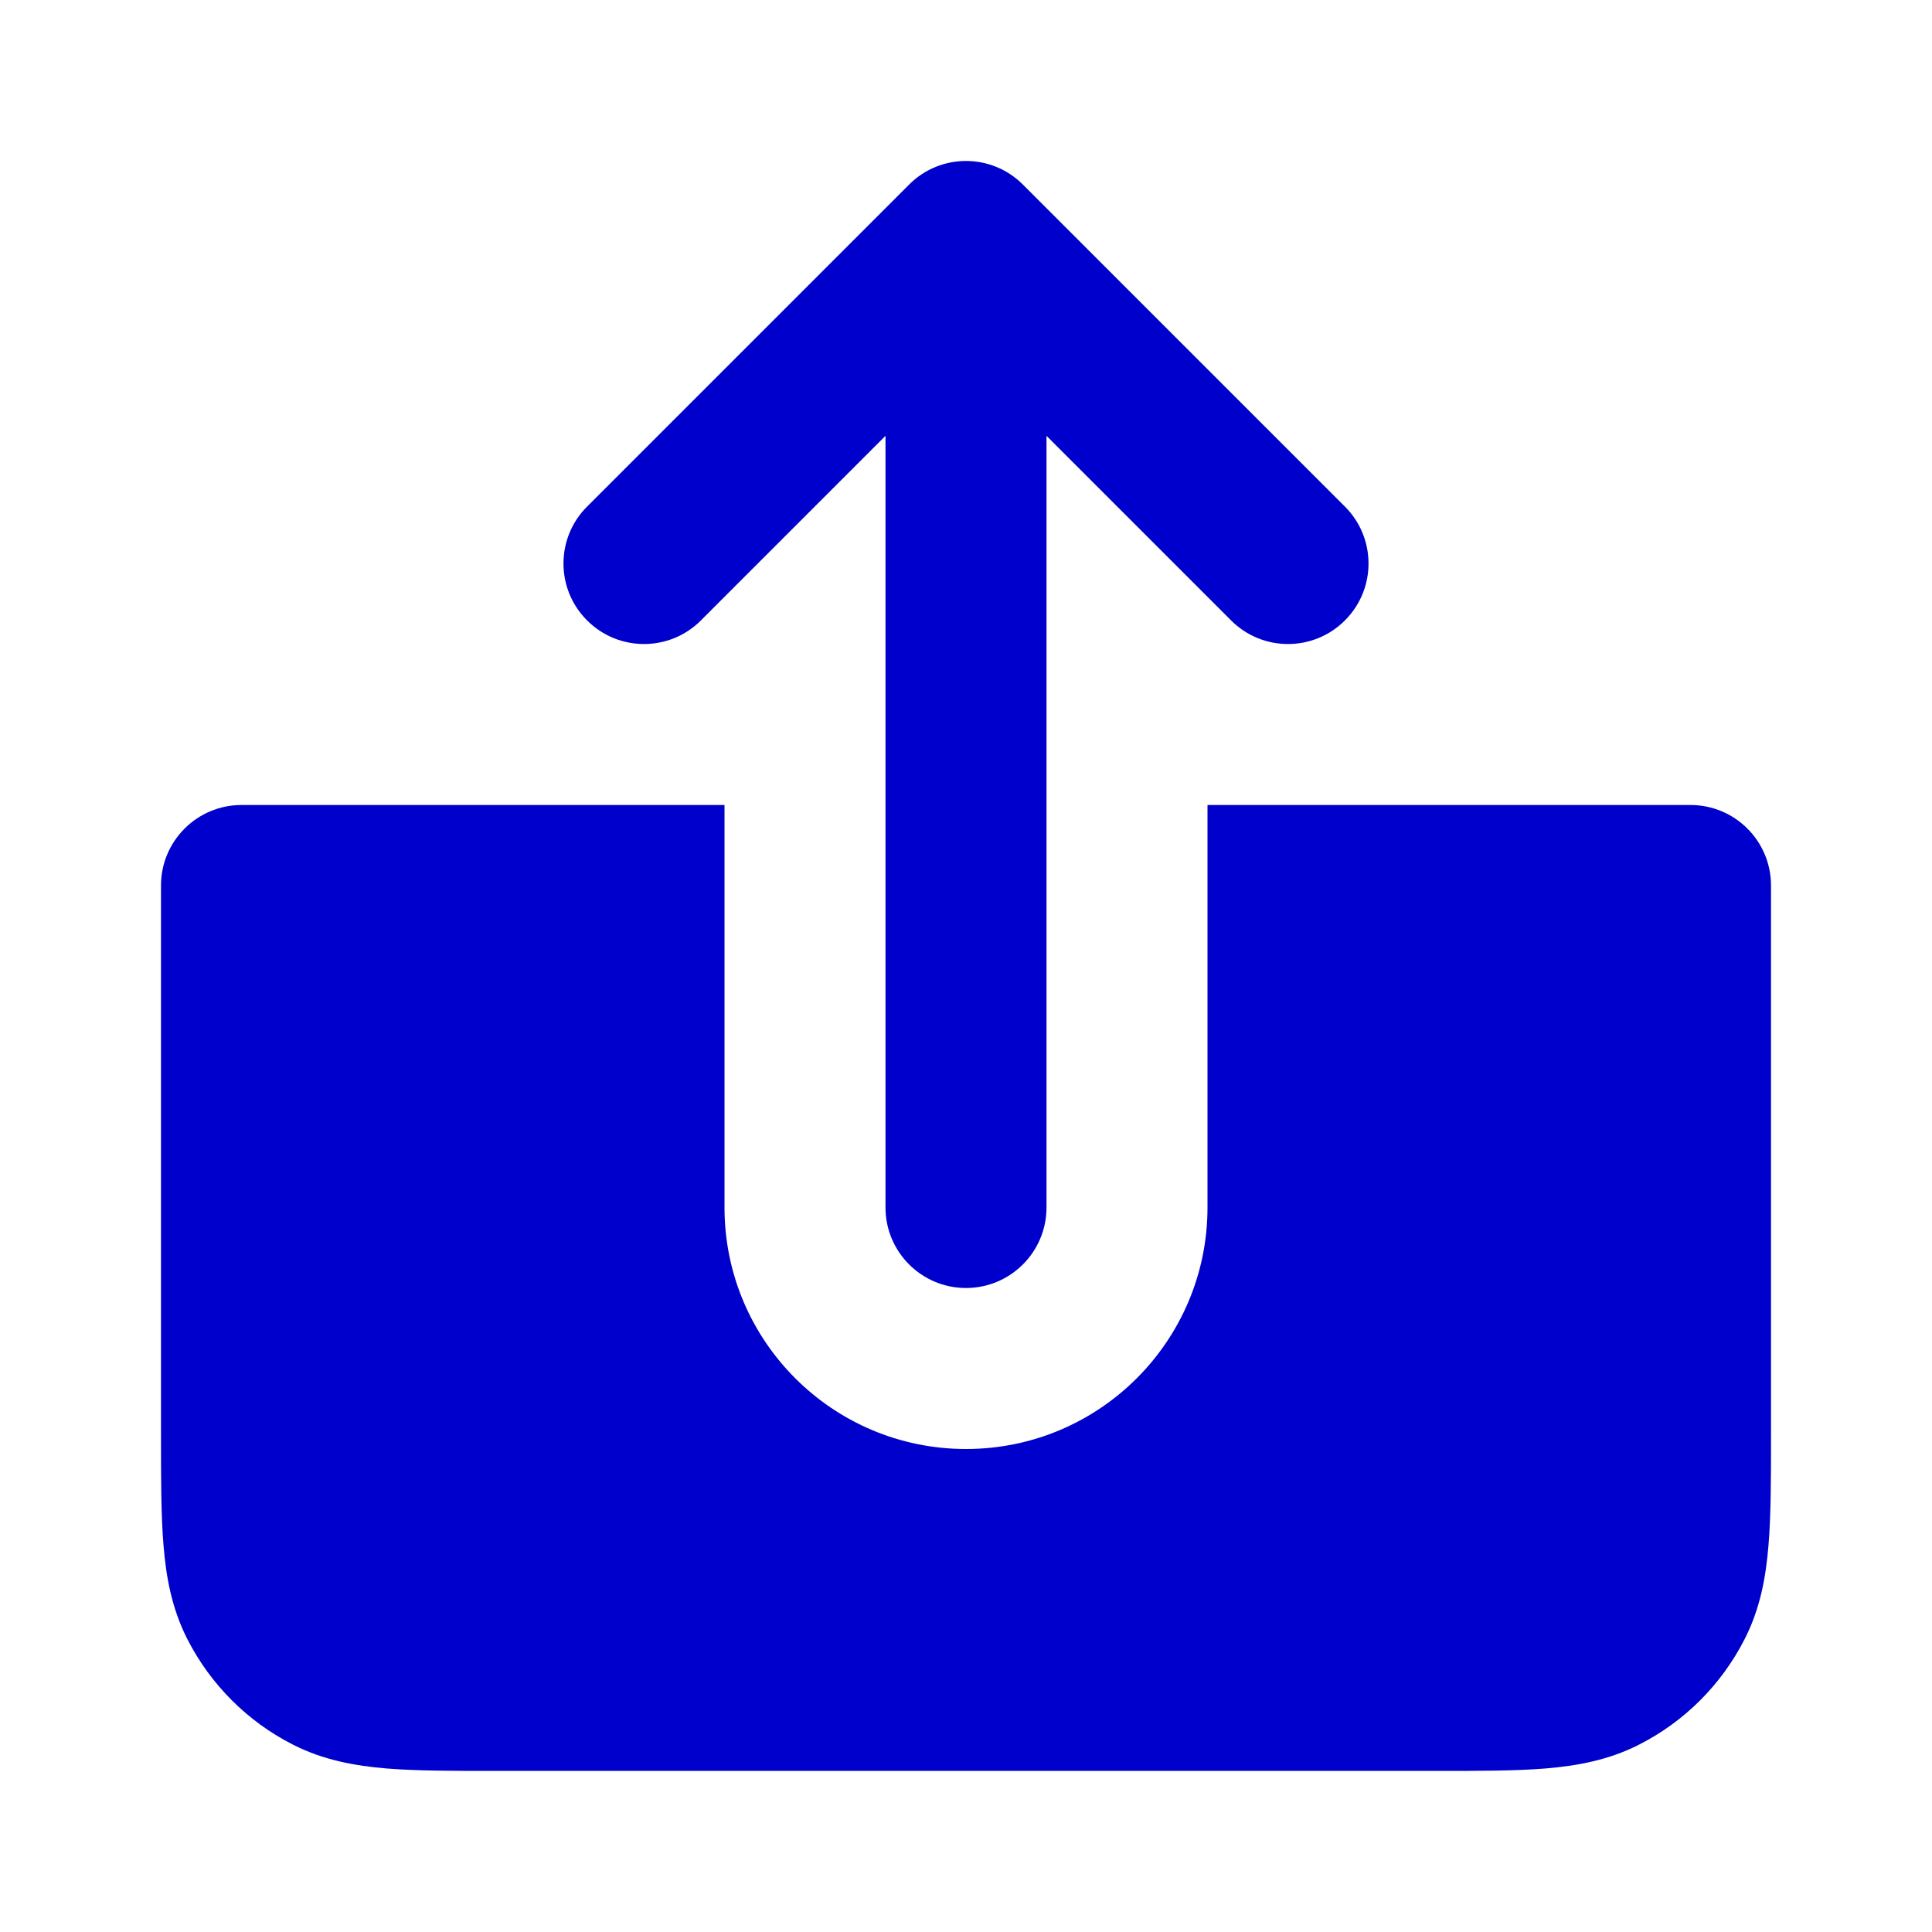 <svg width="24" height="24" viewBox="0 0 24 24" fill="none" xmlns="http://www.w3.org/2000/svg">
<path d="M12.707 2.293C12.317 1.902 11.683 1.902 11.293 2.293L7.293 6.293C6.902 6.683 6.902 7.317 7.293 7.707C7.683 8.098 8.317 8.098 8.707 7.707L11 5.414V15C11 15.552 11.448 16 12 16C12.552 16 13 15.552 13 15V5.414L15.293 7.707C15.683 8.098 16.317 8.098 16.707 7.707C17.098 7.317 17.098 6.683 16.707 6.293L12.707 2.293Z" fill="#0000CC"/>
<path d="M3 10H9V15C9 16.657 10.343 18 12 18C13.657 18 15 16.657 15 15V10H21C21.552 10 22 10.448 22 11V17.838C22 18.365 22 18.82 21.969 19.194C21.937 19.59 21.866 19.983 21.673 20.361C21.385 20.926 20.927 21.385 20.362 21.672C19.984 21.865 19.59 21.936 19.195 21.969C18.82 21.999 18.366 21.999 17.838 21.999H6.161C5.634 21.999 5.18 21.999 4.805 21.969C4.41 21.936 4.016 21.865 3.638 21.672C3.074 21.385 2.615 20.926 2.327 20.361C2.134 19.983 2.063 19.59 2.031 19.194C2 18.82 2 18.365 2 17.838V11C2 10.448 2.448 10 3 10Z" fill="#0000CC"/>
</svg>
